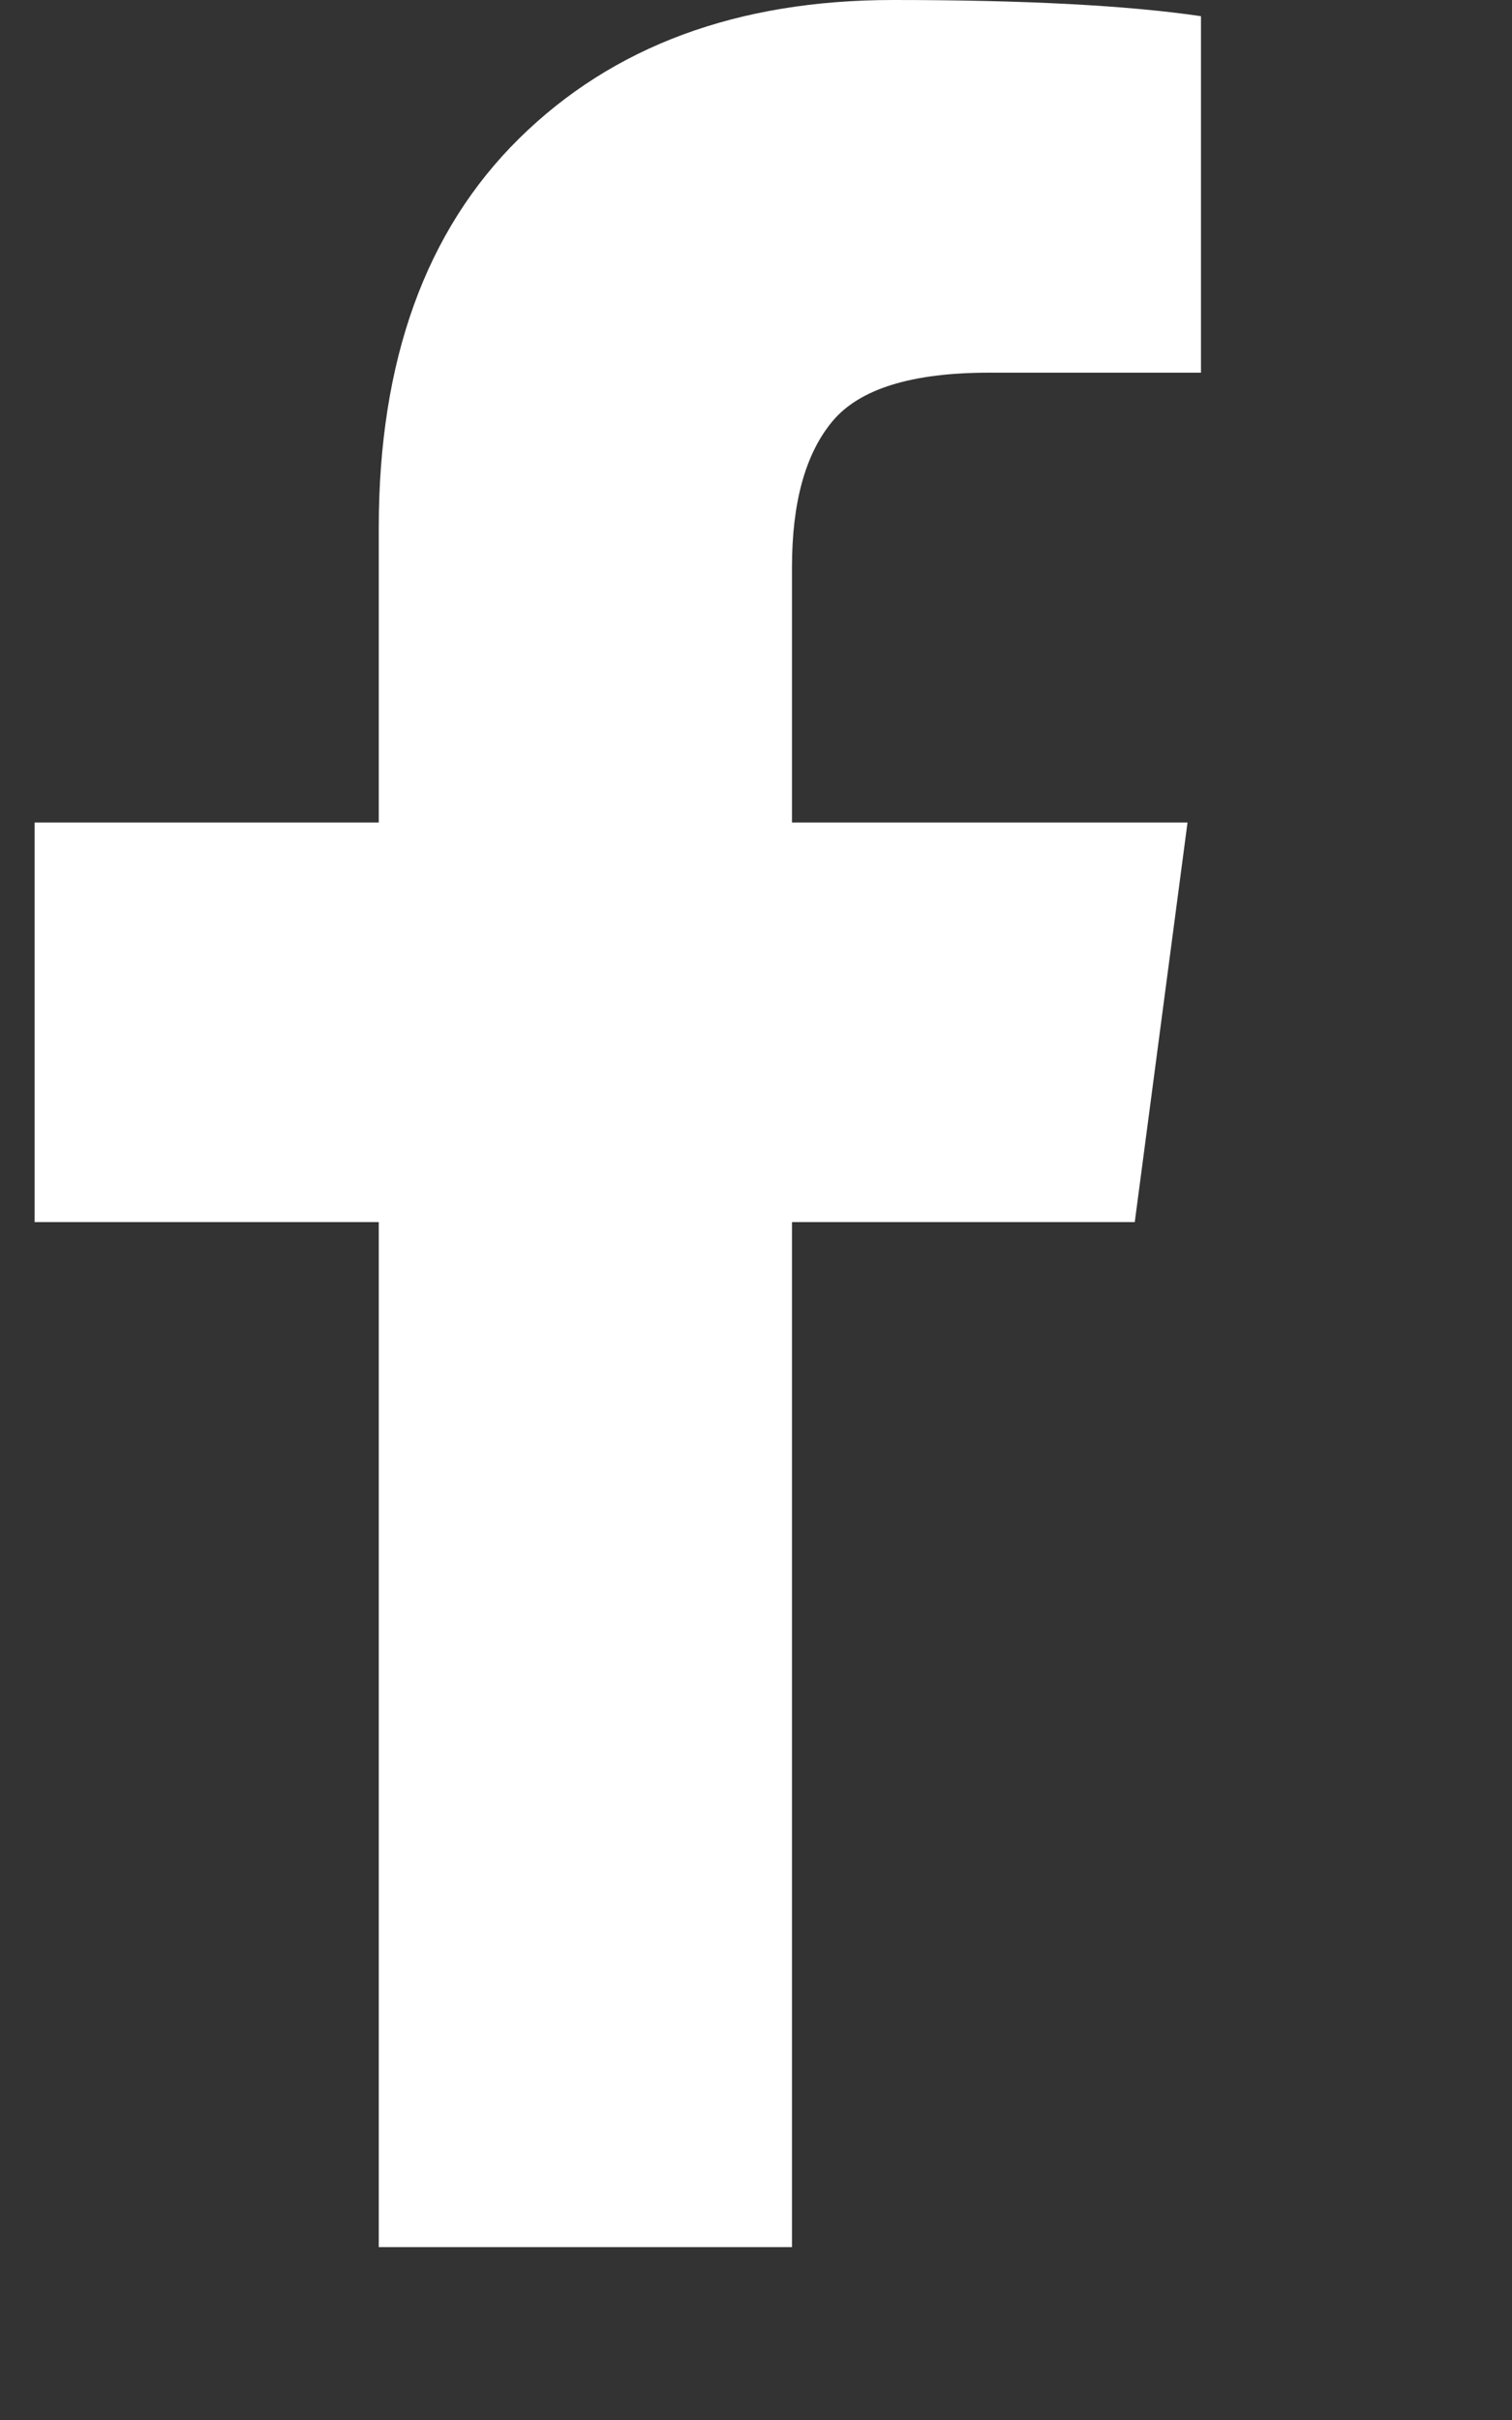 <svg width="10" height="16" viewBox="0 0 10 16" fill="none" xmlns="http://www.w3.org/2000/svg">
<rect x="0" y="0" width="10" height="16" fill="#333333" stroke="none"/>
<g id="Icon" clip-path="url(#clip0_2_24)">
<path id="Vector" d="M7.943 0.107V2.464H6.541C6.029 2.464 5.684 2.571 5.505 2.786C5.327 3 5.238 3.321 5.238 3.75V5.438H7.854L7.505 8.08H5.238V14.857H2.505V8.08H0.229V5.438H2.505V3.491C2.505 2.384 2.815 1.525 3.434 0.915C4.053 0.305 4.877 3.69549e-06 5.907 3.69549e-06C6.782 3.69549e-06 7.461 0.036 7.943 0.107Z" fill="white"/>
</g>
<defs>
<clipPath id="clip0_2_24">
<rect width="9.16" height="16" fill="white" transform="matrix(1 0 0 -1 0.22 16)"/>
</clipPath>
</defs>
</svg>
